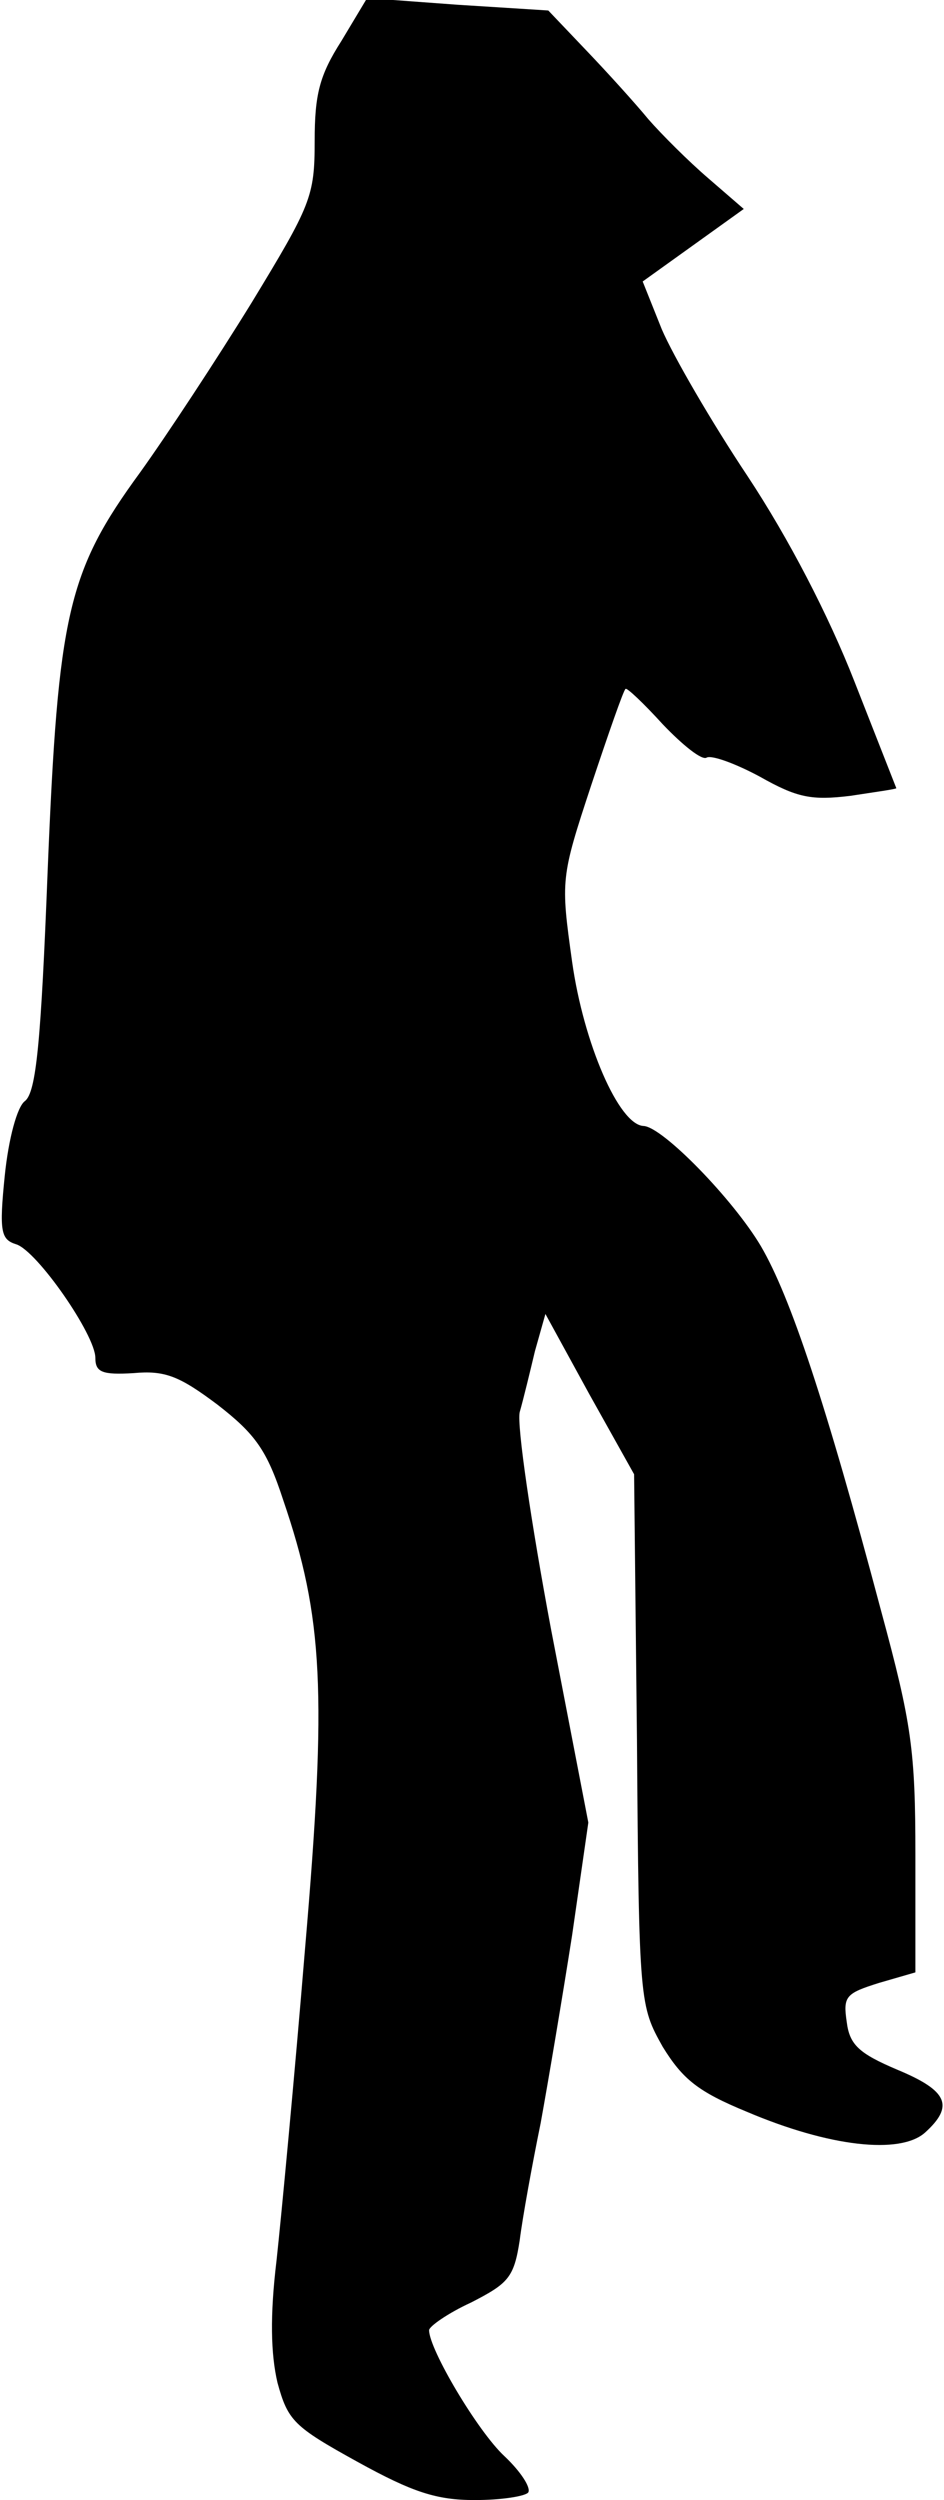 <?xml version="1.0" standalone="no"?>
<!DOCTYPE svg PUBLIC "-//W3C//DTD SVG 20010904//EN"
 "http://www.w3.org/TR/2001/REC-SVG-20010904/DTD/svg10.dtd">
<svg version="1.0" xmlns="http://www.w3.org/2000/svg"
 width="99pt" height="262pt" viewBox="0 0 99 262"
 preserveAspectRatio="xMidYMid meet">
<g transform="translate(0,262) scale(0.1,-0.1)"
fill="#000000" stroke="none">
<path fill="#000000" stroke="none" d="M358 2577 c-23 -36 -28 -56 -28 -105 0
-58 -4 -67 -66 -169 -37 -60 -89 -139 -117 -178 -76 -104 -86 -148 -97 -417
-7 -180 -12 -233 -24 -242 -8 -6 -17 -39 -21 -78 -6 -59 -4 -67 12 -72 22 -7
83 -95 83 -119 0 -15 7 -18 40 -16 33 3 48 -3 88 -33 40 -31 52 -48 69 -100
42 -123 46 -201 23 -469 -11 -134 -25 -282 -30 -328 -7 -58 -6 -98 1 -128 11
-40 17 -46 84 -83 58 -32 83 -40 123 -40 28 0 53 4 56 8 3 5 -8 22 -25 38 -28
26 -79 112 -79 132 0 4 20 18 44 29 39 20 45 26 51 65 3 24 13 79 22 123 8 44
23 133 33 197 l17 118 -39 202 c-21 112 -36 214 -33 228 4 14 11 43 16 64 l11
39 46 -84 47 -84 3 -278 c2 -277 3 -279 27 -322 21 -34 37 -47 88 -68 87 -37
161 -45 187 -22 31 28 24 44 -29 66 -40 17 -50 26 -53 50 -4 27 -1 30 34 41
l38 11 0 123 c0 110 -4 138 -36 256 -58 218 -95 329 -126 382 -29 49 -103 125
-123 126 -26 1 -63 87 -75 172 -12 86 -12 88 20 185 18 54 34 100 36 101 1 2
19 -15 39 -37 21 -22 41 -38 46 -35 5 3 30 -6 56 -20 39 -22 54 -25 95 -20 26
4 48 7 48 8 0 0 -20 51 -44 112 -27 69 -69 150 -112 215 -38 57 -78 126 -90
154 l-20 50 53 38 53 38 -37 32 c-21 18 -49 46 -63 62 -14 17 -43 49 -65 72
l-40 42 -95 6 -95 7 -27 -45z"/>
</g>
</svg>
